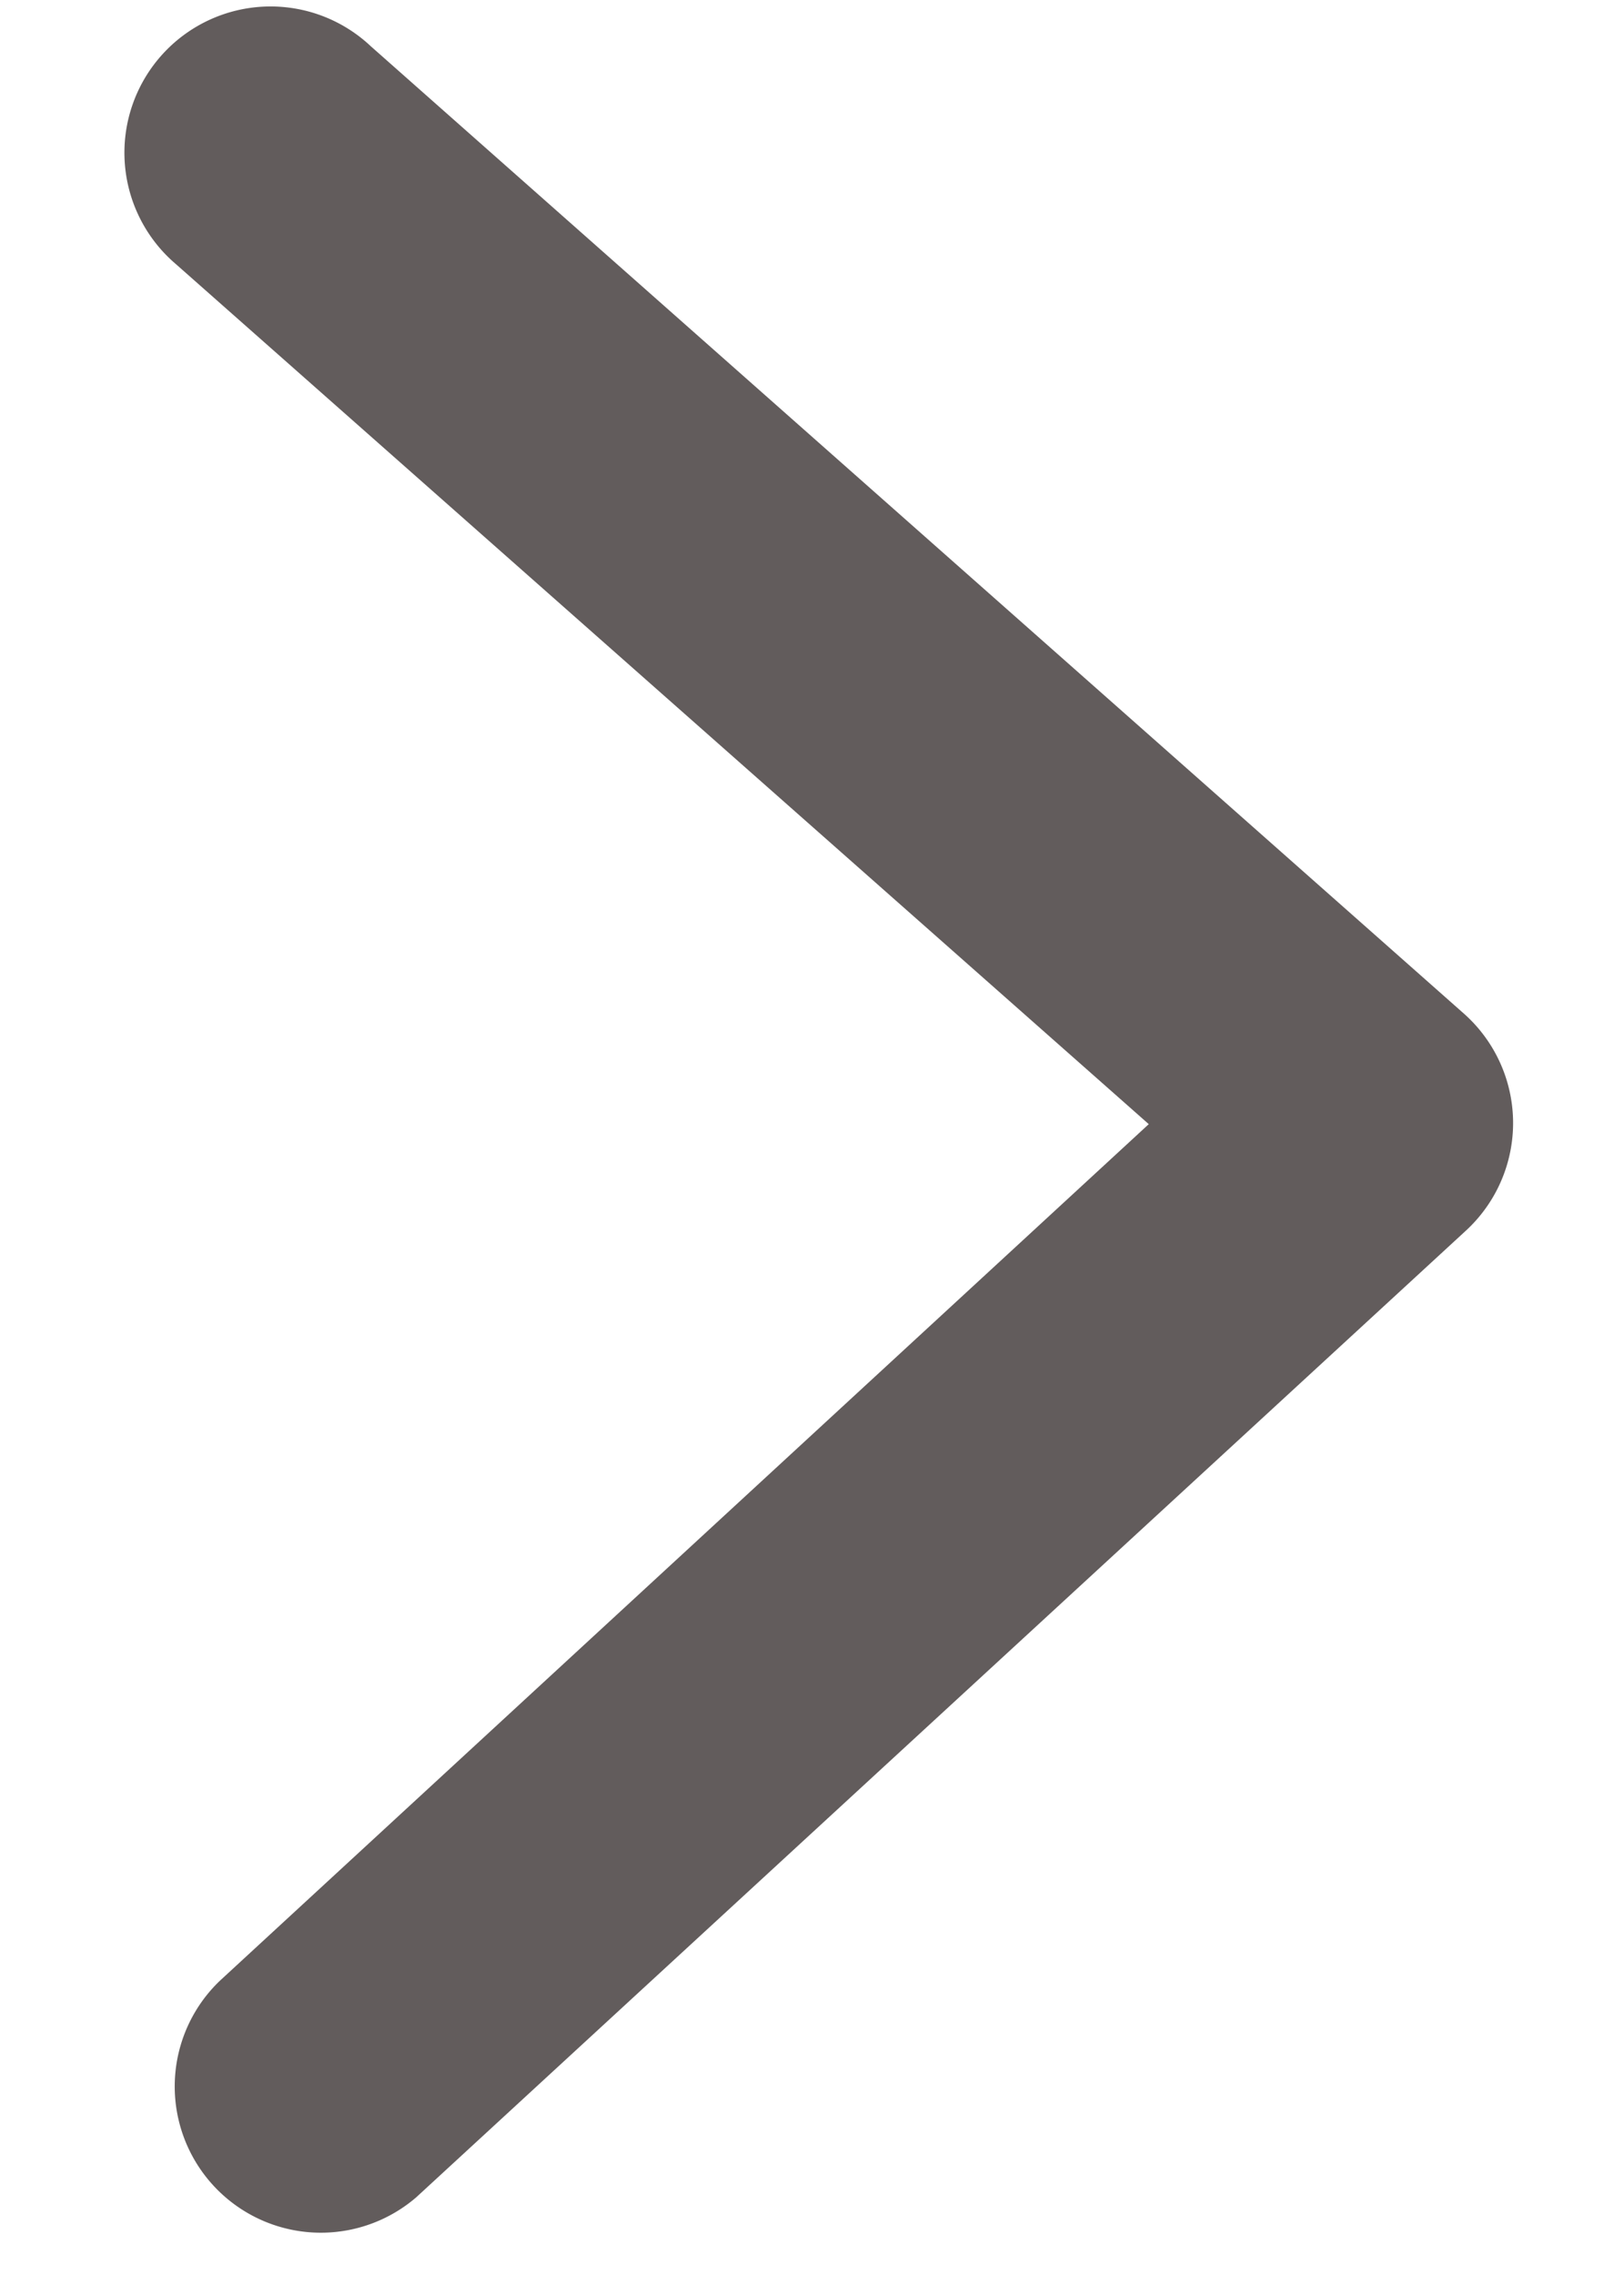 <svg xmlns="http://www.w3.org/2000/svg" width="10" height="14" viewBox="0 0 10 14">
    <g fill="none" fill-rule="evenodd">
        <path fill-rule="nonzero" d="M-27-25h64v64h-64z"/>
        <g transform="rotate(-90 6 13)">
            <circle cx="12" cy="12" r="12" fill-rule="nonzero"/>
            <path d="M2 2h20v20H2z"/>
            <path fill="#625C5C" fill-rule="nonzero" stroke="#625C5C" d="M12.09 14.82L6.447 8.697a.4.4 0 0 0-.594.535l5.939 6.453a.4.4 0 0 0 .594 0l5.961-6.74a.4.4 0 1 0-.594-.535l-5.663 6.41z"/>
        </g>
    </g>
</svg>

